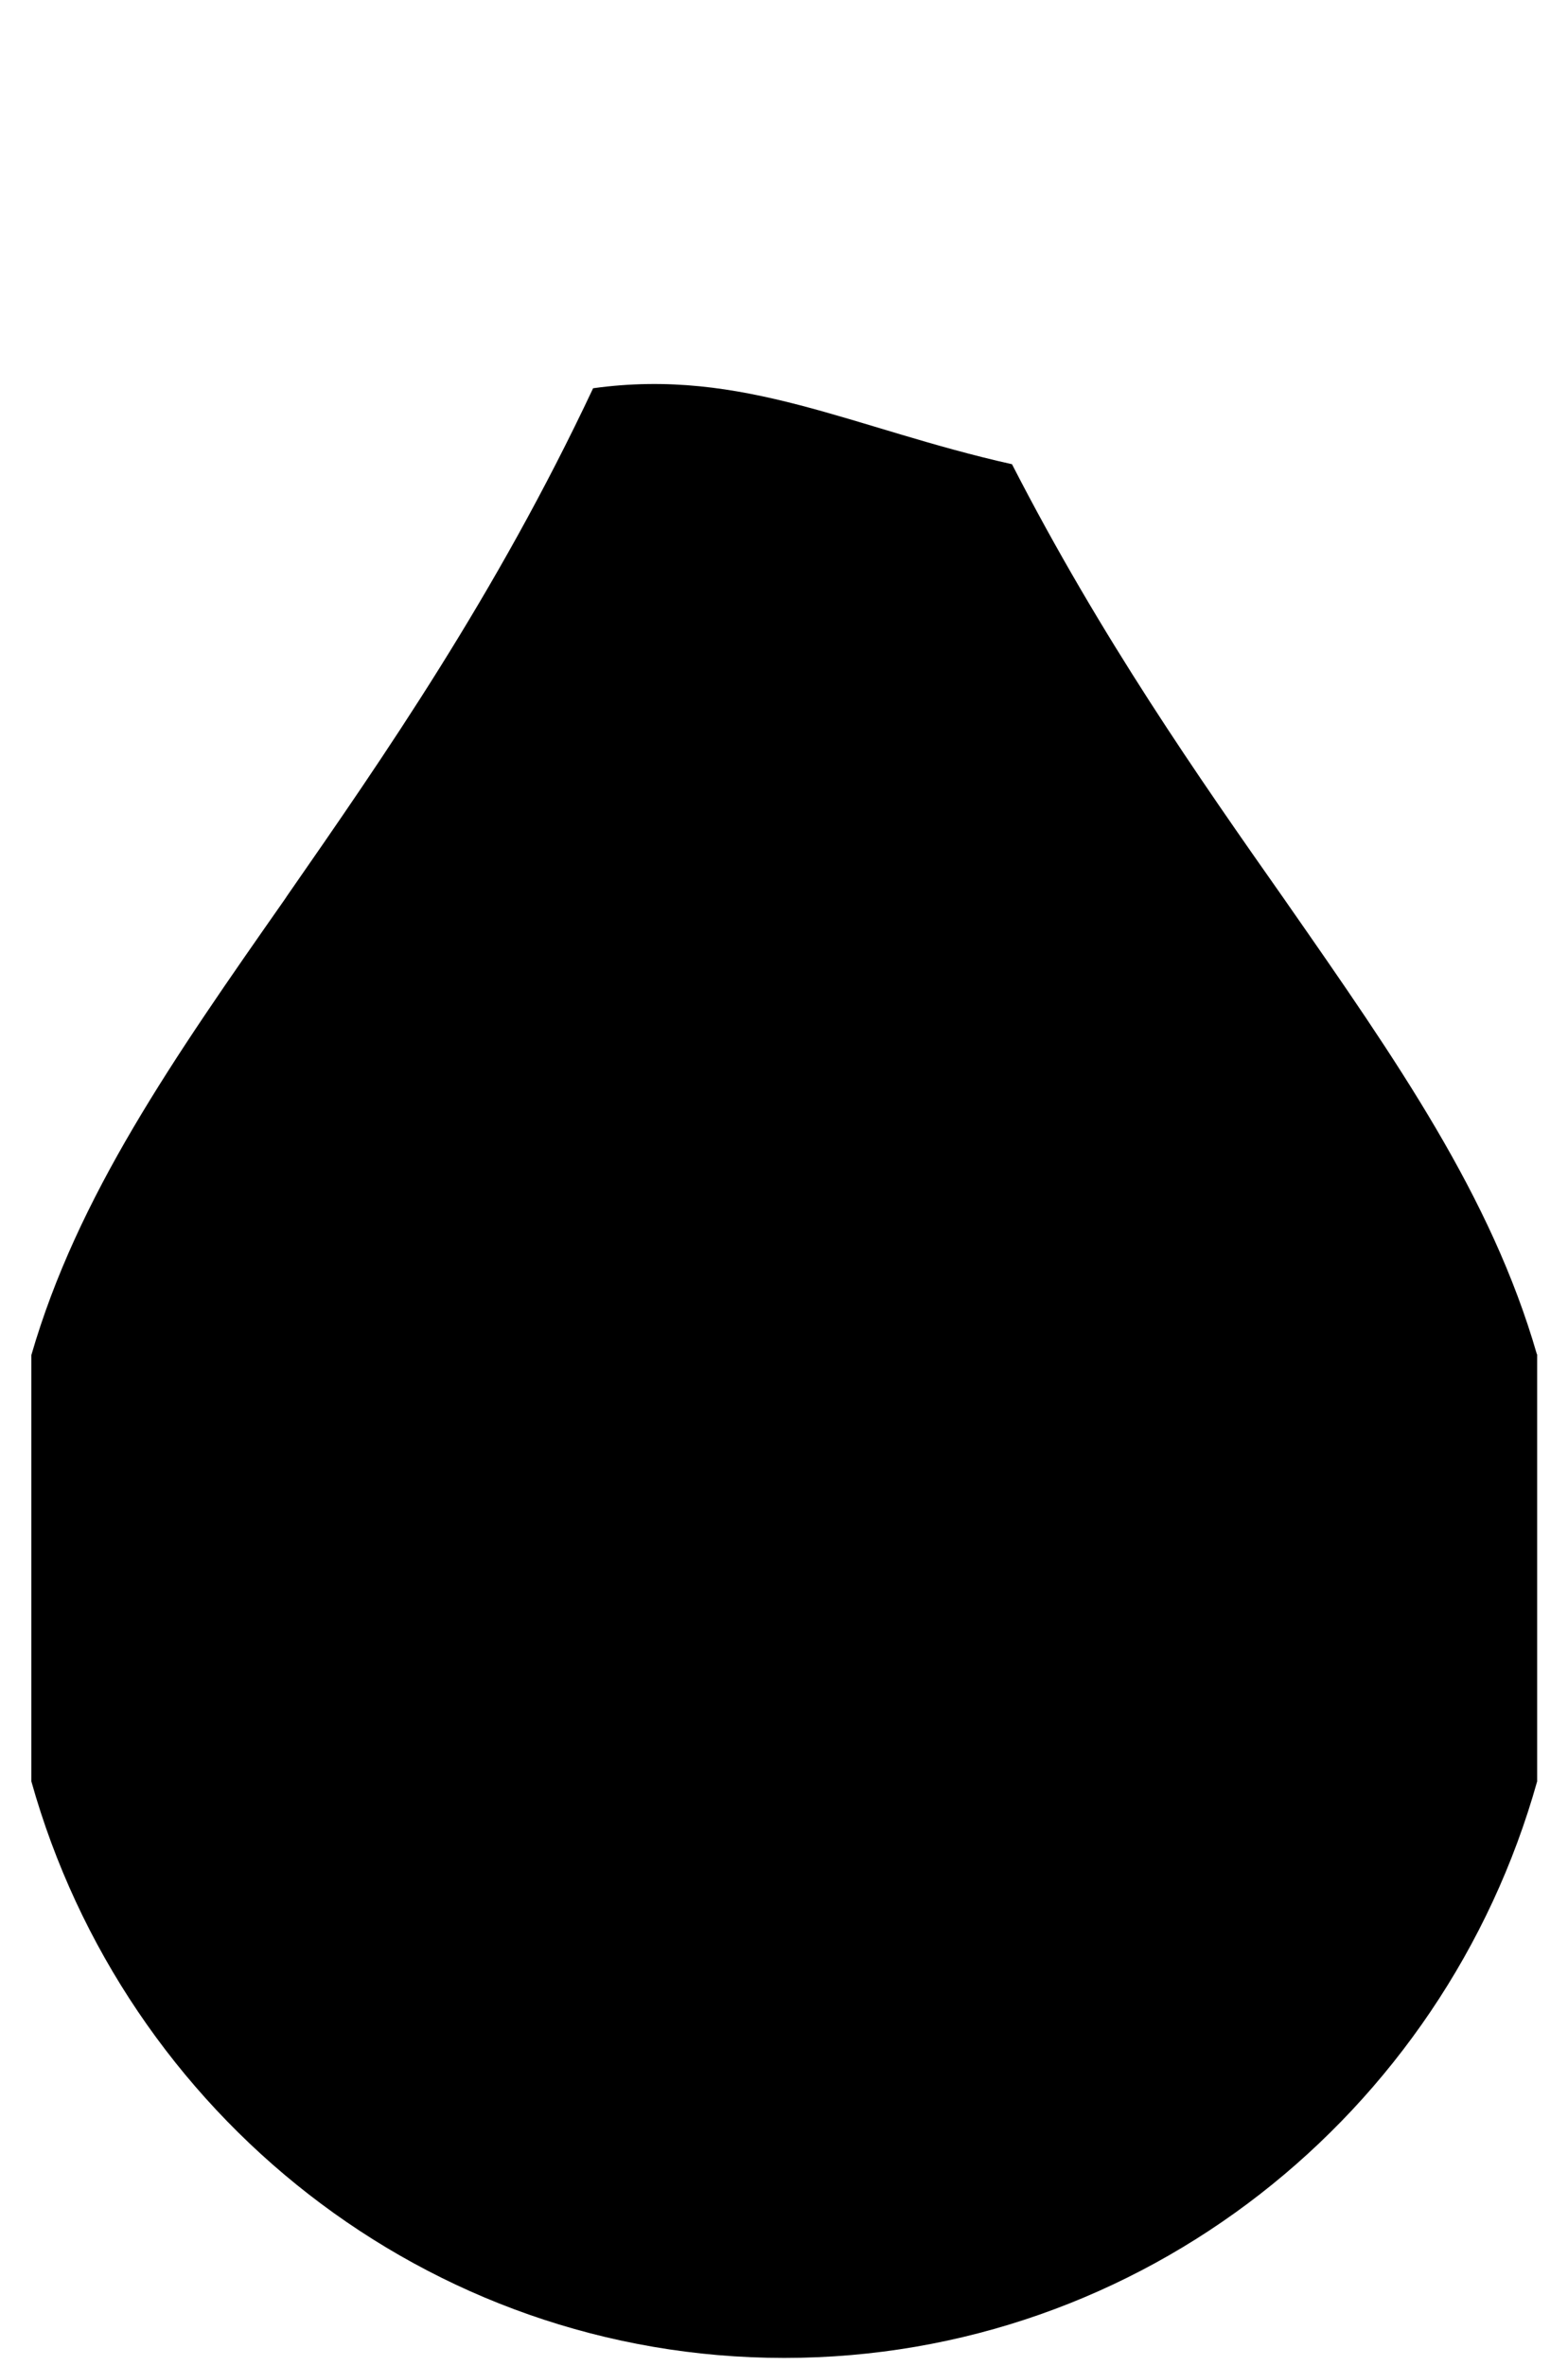<?xml version="1.0" encoding="UTF-8"?>
<svg xmlns="http://www.w3.org/2000/svg" viewBox="0 0 63 95">
  <defs>
    <style>
      .cls-1 {
        fill: #192b31;
        opacity: 0;
      }

      .cls-1, .cls-2 {
        stroke-width: 0px;
      }
    </style>
  </defs>
  <g id="bg">
    <rect class="cls-1" width="63" height="95"/>
  </g>
  <g id="progresso">
    <path class="cls-2" d="m61.75,54.38c-1.83-6.34-5.61-11.76-10.05-18.13l-.09-.13c-3.43-4.88-7.36-10.49-10.95-17.48-6.41-1.43-10.78-3.89-16.83-3.05-3.92,8.33-8.43,14.82-12.28,20.36l-.1.15c-4.51,6.44-8.34,11.93-10.19,18.31v17.12c3.74,13.34,15.88,23.15,30.25,23.15s26.51-9.81,30.25-23.15v-17.15Z"/>
  </g>
</svg>